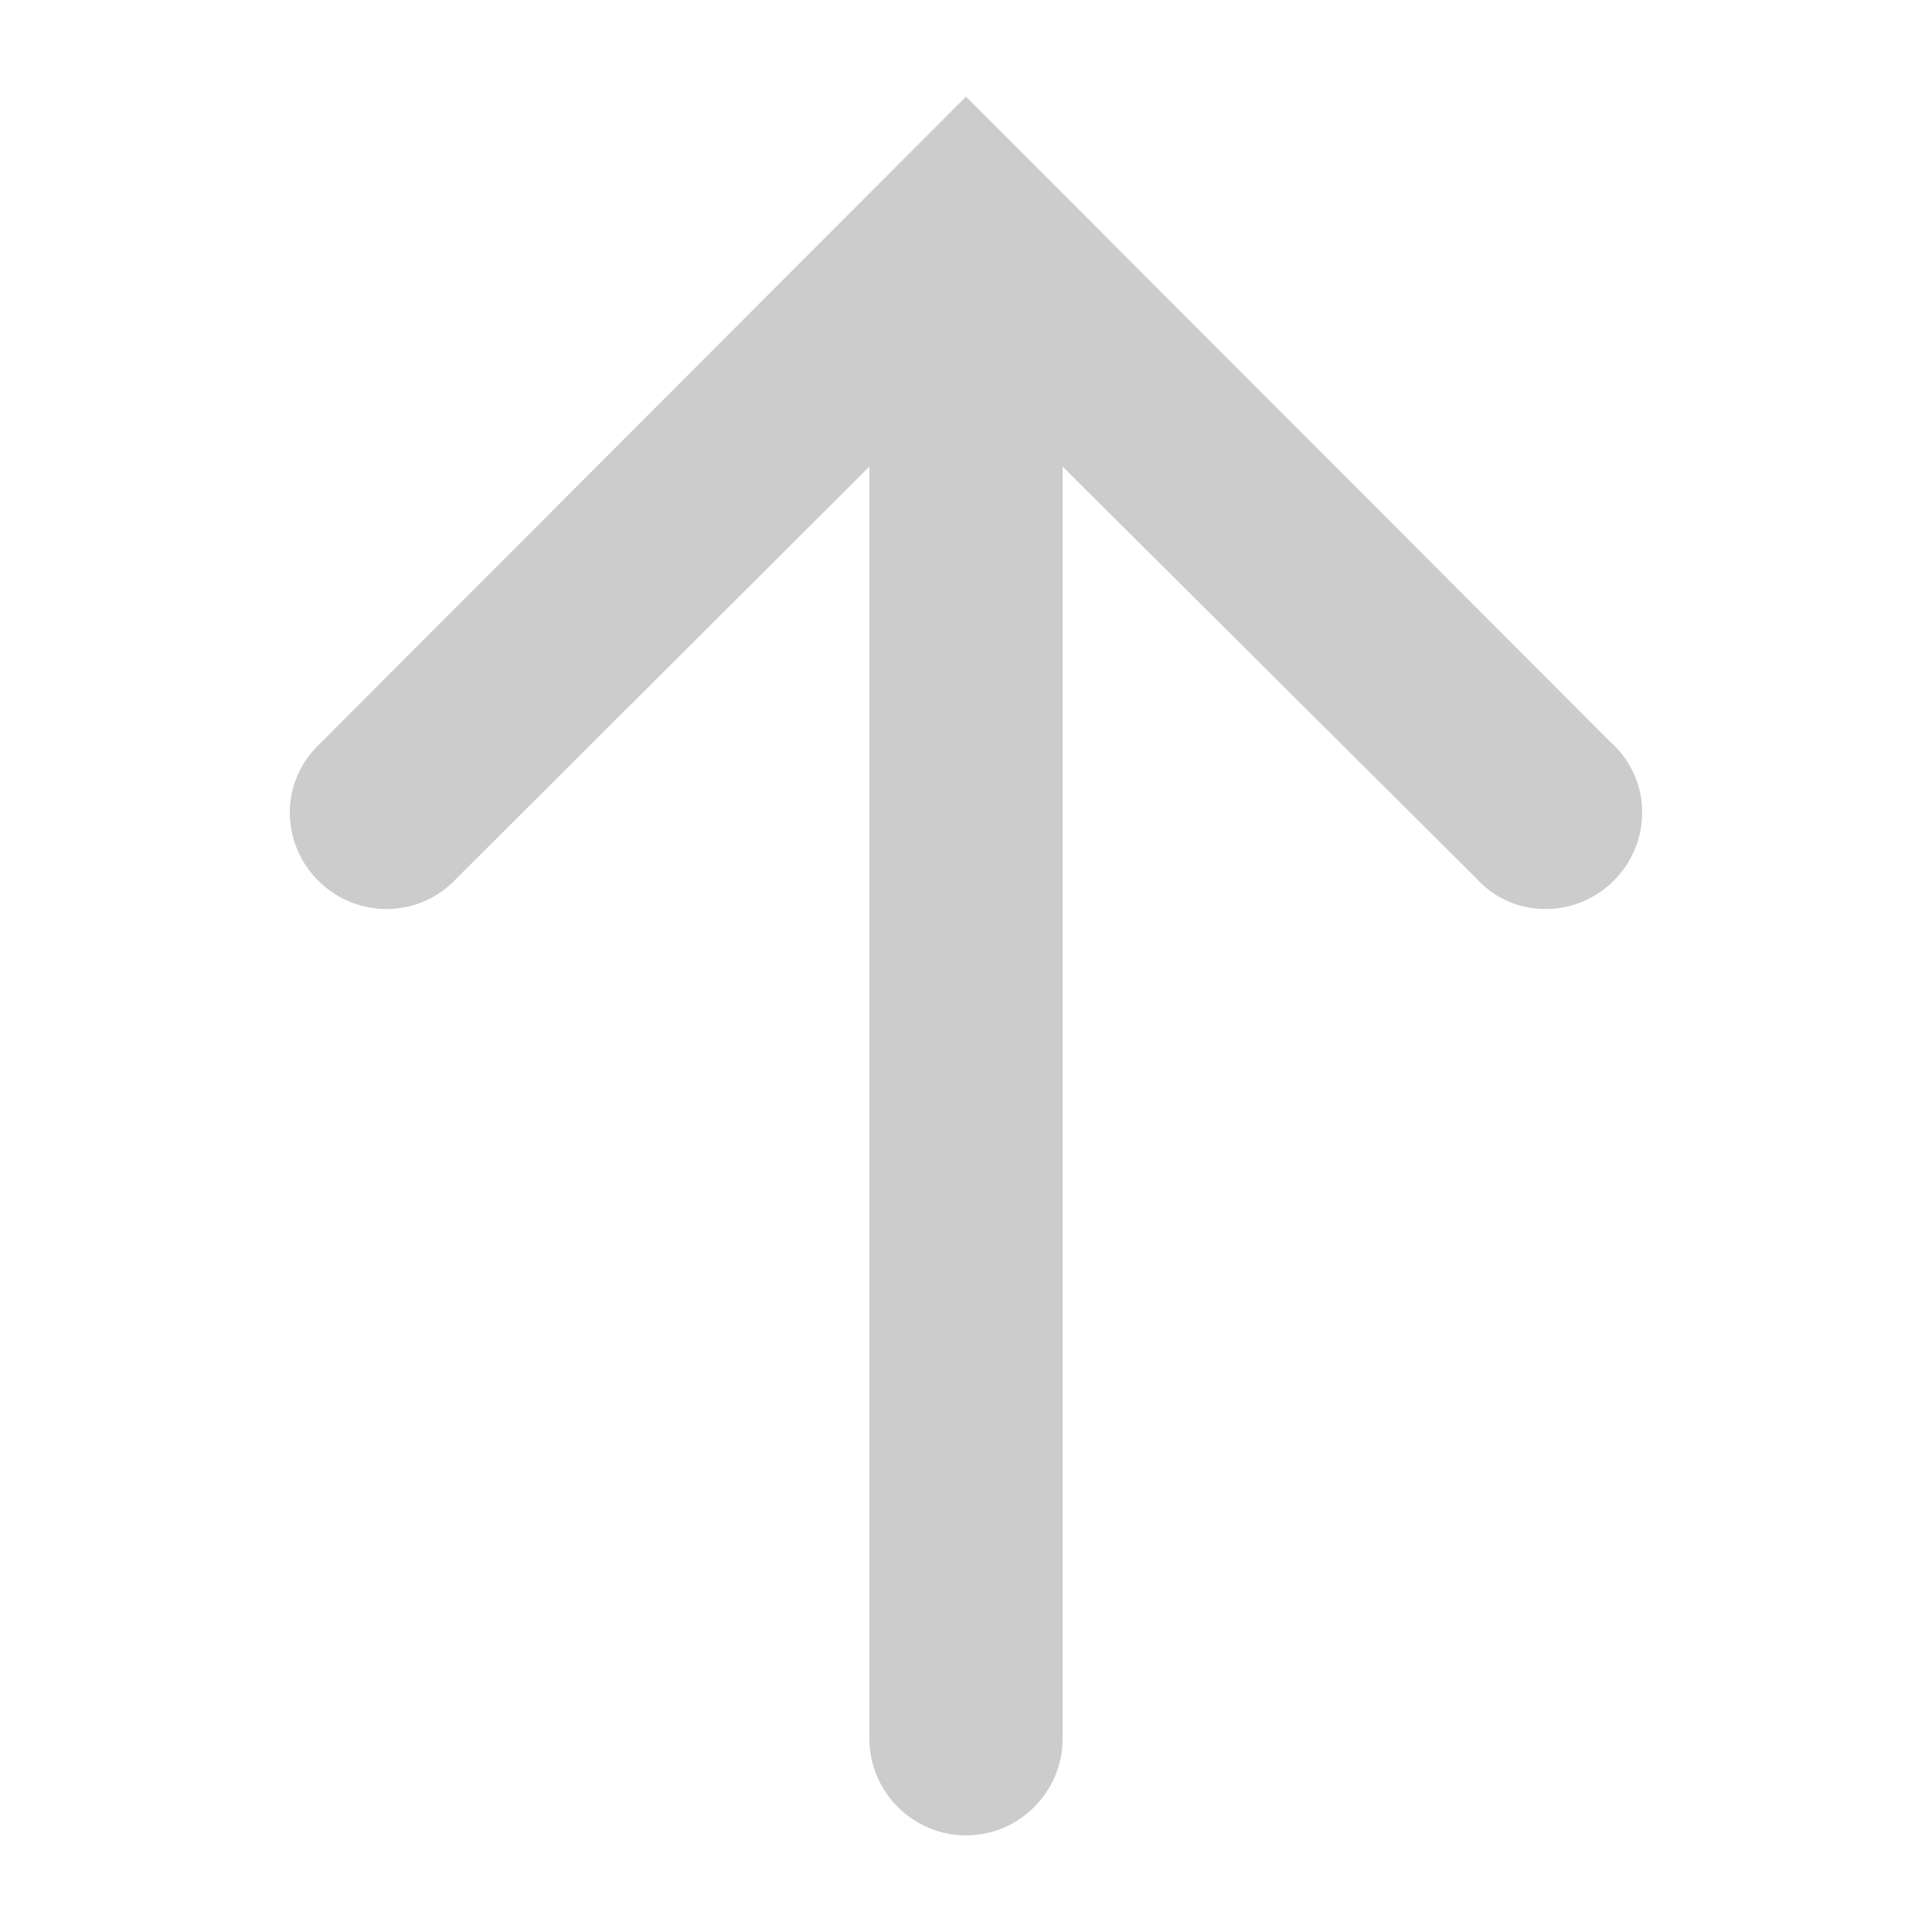 <?xml version="1.0" encoding="utf-8"?>
<!-- Generator: Adobe Illustrator 23.0.1, SVG Export Plug-In . SVG Version: 6.00 Build 0)  -->
<svg version="1.1" id="Layer_1" xmlns="http://www.w3.org/2000/svg" xmlns:xlink="http://www.w3.org/1999/xlink" x="0px" y="0px"
	 viewBox="0 0 20 20" style="width:20px;height:20px;enable-background:new 0 0 20 20;" xml:space="preserve">
<style type="text/css">
	.st0{fill:#ccc;}
</style>
<g>
	<path class="st0" d="M16.68,7.69C16.88,7.87,17,8.13,17,8.41c0,0.55-0.45,1-1,1c-0.29,0-0.54-0.12-0.72-0.32L11,4.83L11,18
		c0,0.55-0.45,1-1,1c-0.55,0-1-0.45-1-1L9,4.83L4.72,9.1C4.54,9.29,4.29,9.41,4,9.41c-0.55,0-1-0.45-1-1C3,8.13,3.12,7.88,3.31,7.7
		L10,1L16.68,7.69z"/>
</g>
</svg>
